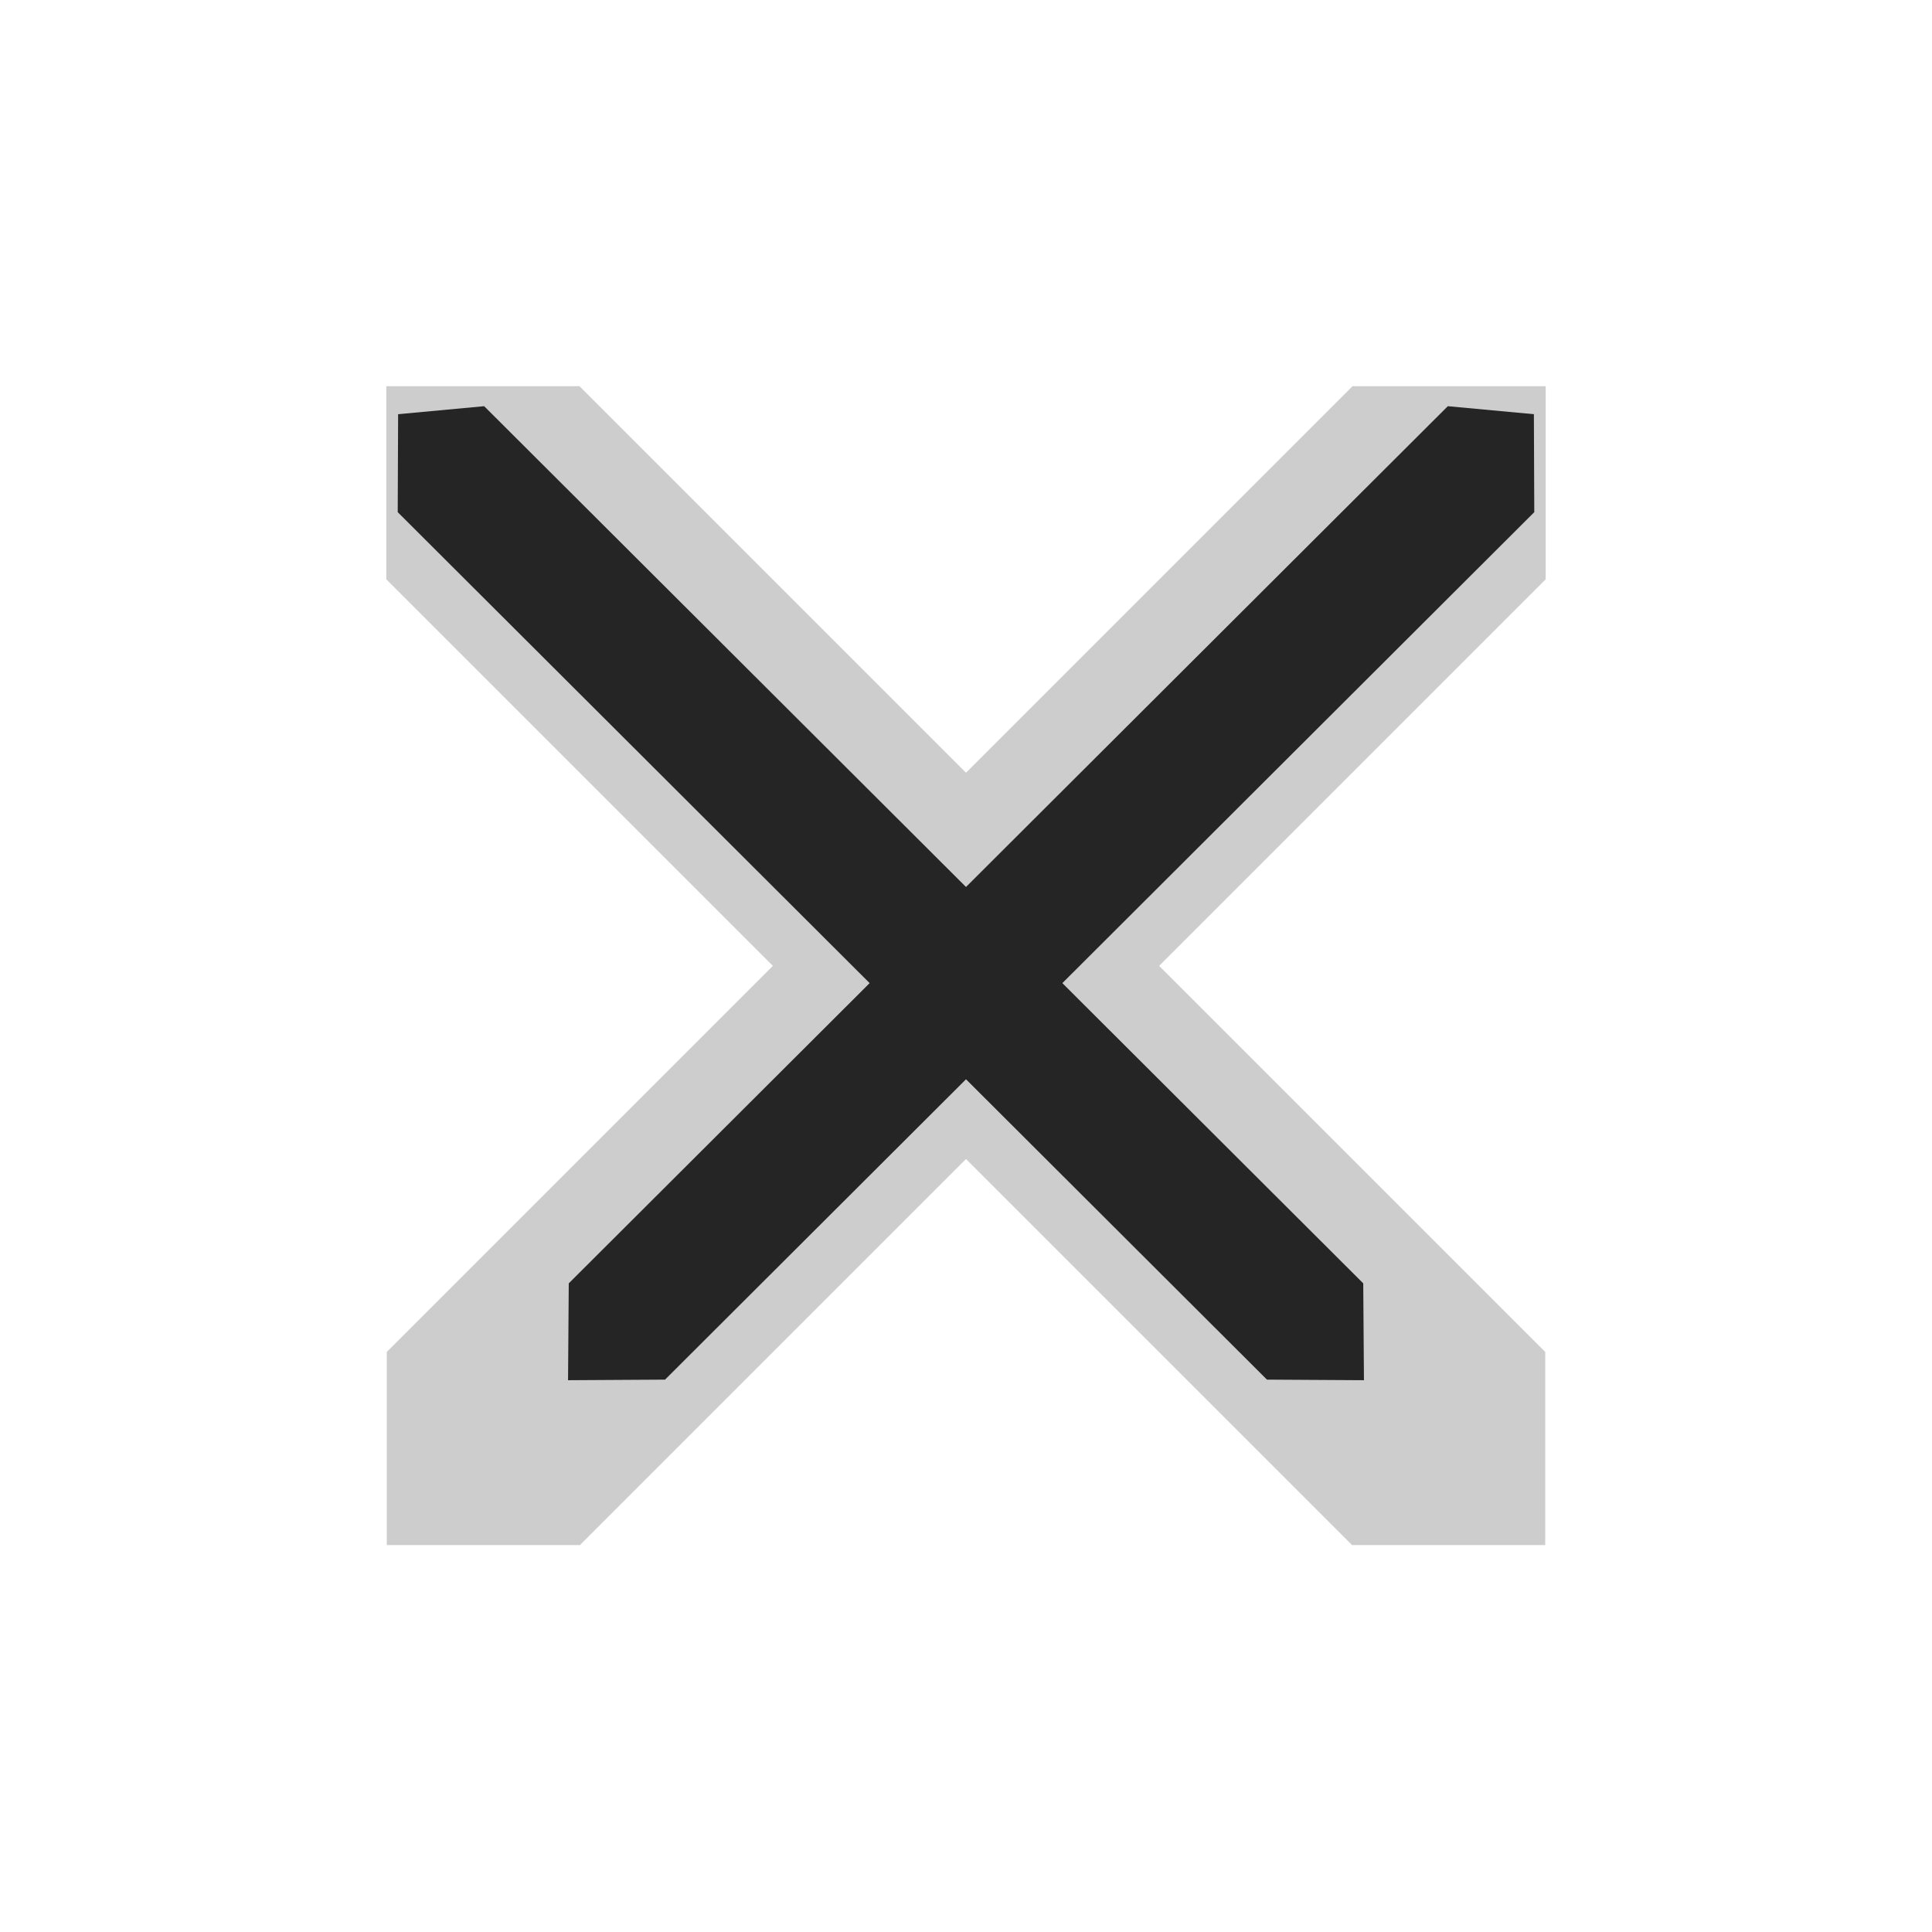 <?xml version="1.0" encoding="UTF-8" standalone="no"?>
<!DOCTYPE svg PUBLIC "-//W3C//DTD SVG 1.1//EN" "http://www.w3.org/Graphics/SVG/1.1/DTD/svg11.dtd">
<svg width="100%" height="100%" viewBox="0 0 20 20" version="1.1" xmlns="http://www.w3.org/2000/svg" xmlns:xlink="http://www.w3.org/1999/xlink" xml:space="preserve" xmlns:serif="http://www.serif.com/" style="fill-rule:evenodd;clip-rule:evenodd;stroke-linejoin:round;stroke-miterlimit:2;">
    <g transform="matrix(1,0,0,1,-246,-28)">
        <g transform="matrix(0.75,0,0,0.75,-596.75,192.5)">
            <g transform="matrix(1,0,0,1,296,32)">
                <g id="Dialog_ToolbarClose_Hover">
                    <g id="Close-Icon" serif:id="Close Icon">
                        <g id="Transparent-BG" serif:id="Transparent BG" transform="matrix(1.333,0,0,1.333,827.667,-251.333)">
                            <rect x="0" y="0" width="20" height="20" style="fill:none;"/>
                        </g>
                        <g transform="matrix(1.333,0,0,1.333,827.667,-256.667)">
                            <path d="M6,8L4,8L4,10L14,20L16,20L16,18L6,8Z" style="fill:rgb(205,205,205);"/>
                        </g>
                        <g transform="matrix(-1.333,0,0,1.333,854.333,-256.667)">
                            <path d="M6,8L4,8L4,10L14,20L16,20L16,18L6,8Z" style="fill:rgb(205,205,205);"/>
                        </g>
                        <g transform="matrix(0.152,-0.152,13.481,13.453,-36044.3,-36789.7)">
                            <path d="M849.828,2726.02L845.561,2725.98L841.091,2726.03L841.089,2726.92L845.462,2726.97L849.832,2726.92L849.828,2726.02Z" style="fill:rgb(37,37,37);"/>
                        </g>
                        <g transform="matrix(-0.152,-0.152,-13.481,13.453,37726.3,-36789.7)">
                            <path d="M849.828,2726.02L845.561,2725.98L841.091,2726.03L841.089,2726.92L845.462,2726.97L849.832,2726.92L849.828,2726.02Z" style="fill:rgb(37,37,37);"/>
                        </g>
                    </g>
                </g>
            </g>
        </g>
    </g>
</svg>
